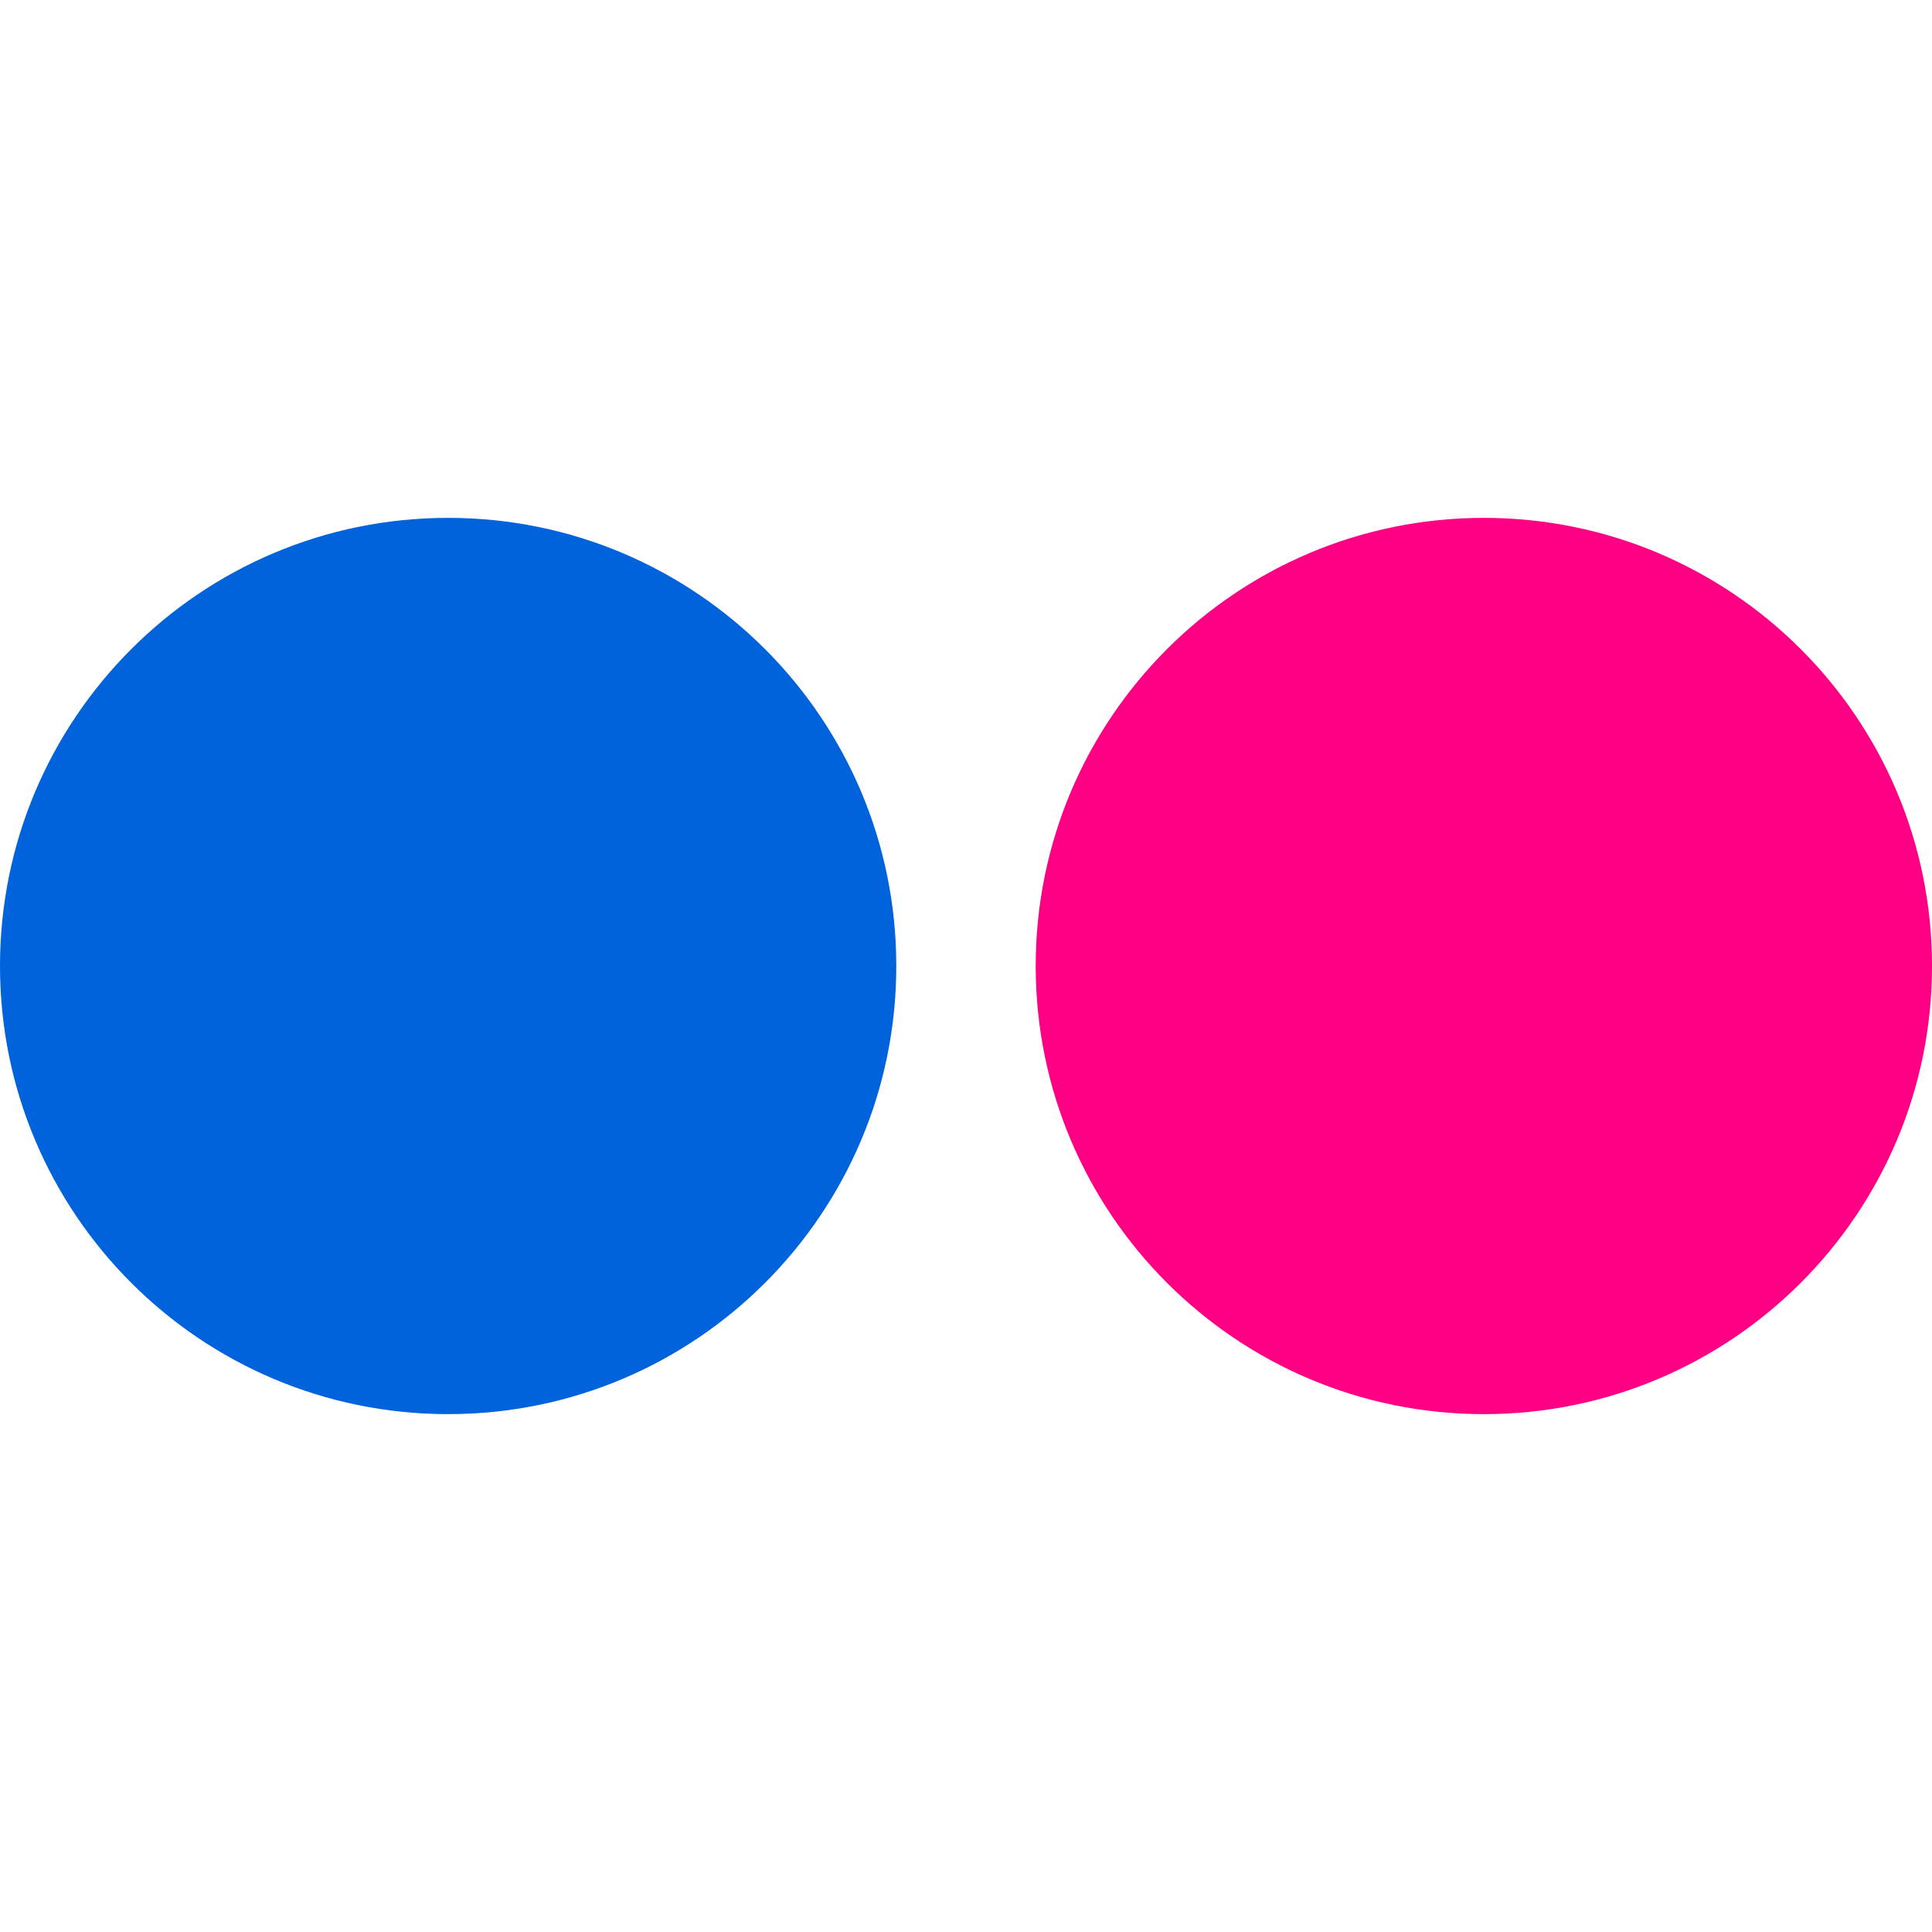 <svg width="300" height="300" viewBox="0 0 300 300" fill="none" xmlns="http://www.w3.org/2000/svg">
<path d="M160.824 149.997C160.824 188.425 191.984 219.585 230.418 219.585C268.847 219.585 300 188.425 300 149.997C300 111.568 268.847 80.415 230.418 80.415C191.984 80.415 160.824 111.568 160.824 149.997Z" fill="#FF0084"/>
<path d="M0 149.997C0 188.425 31.153 219.585 69.588 219.585C108.022 219.585 139.176 188.425 139.176 149.997C139.176 111.568 108.022 80.415 69.588 80.415C31.153 80.415 0 111.568 0 149.997Z" fill="#0063DC"/>
</svg>
